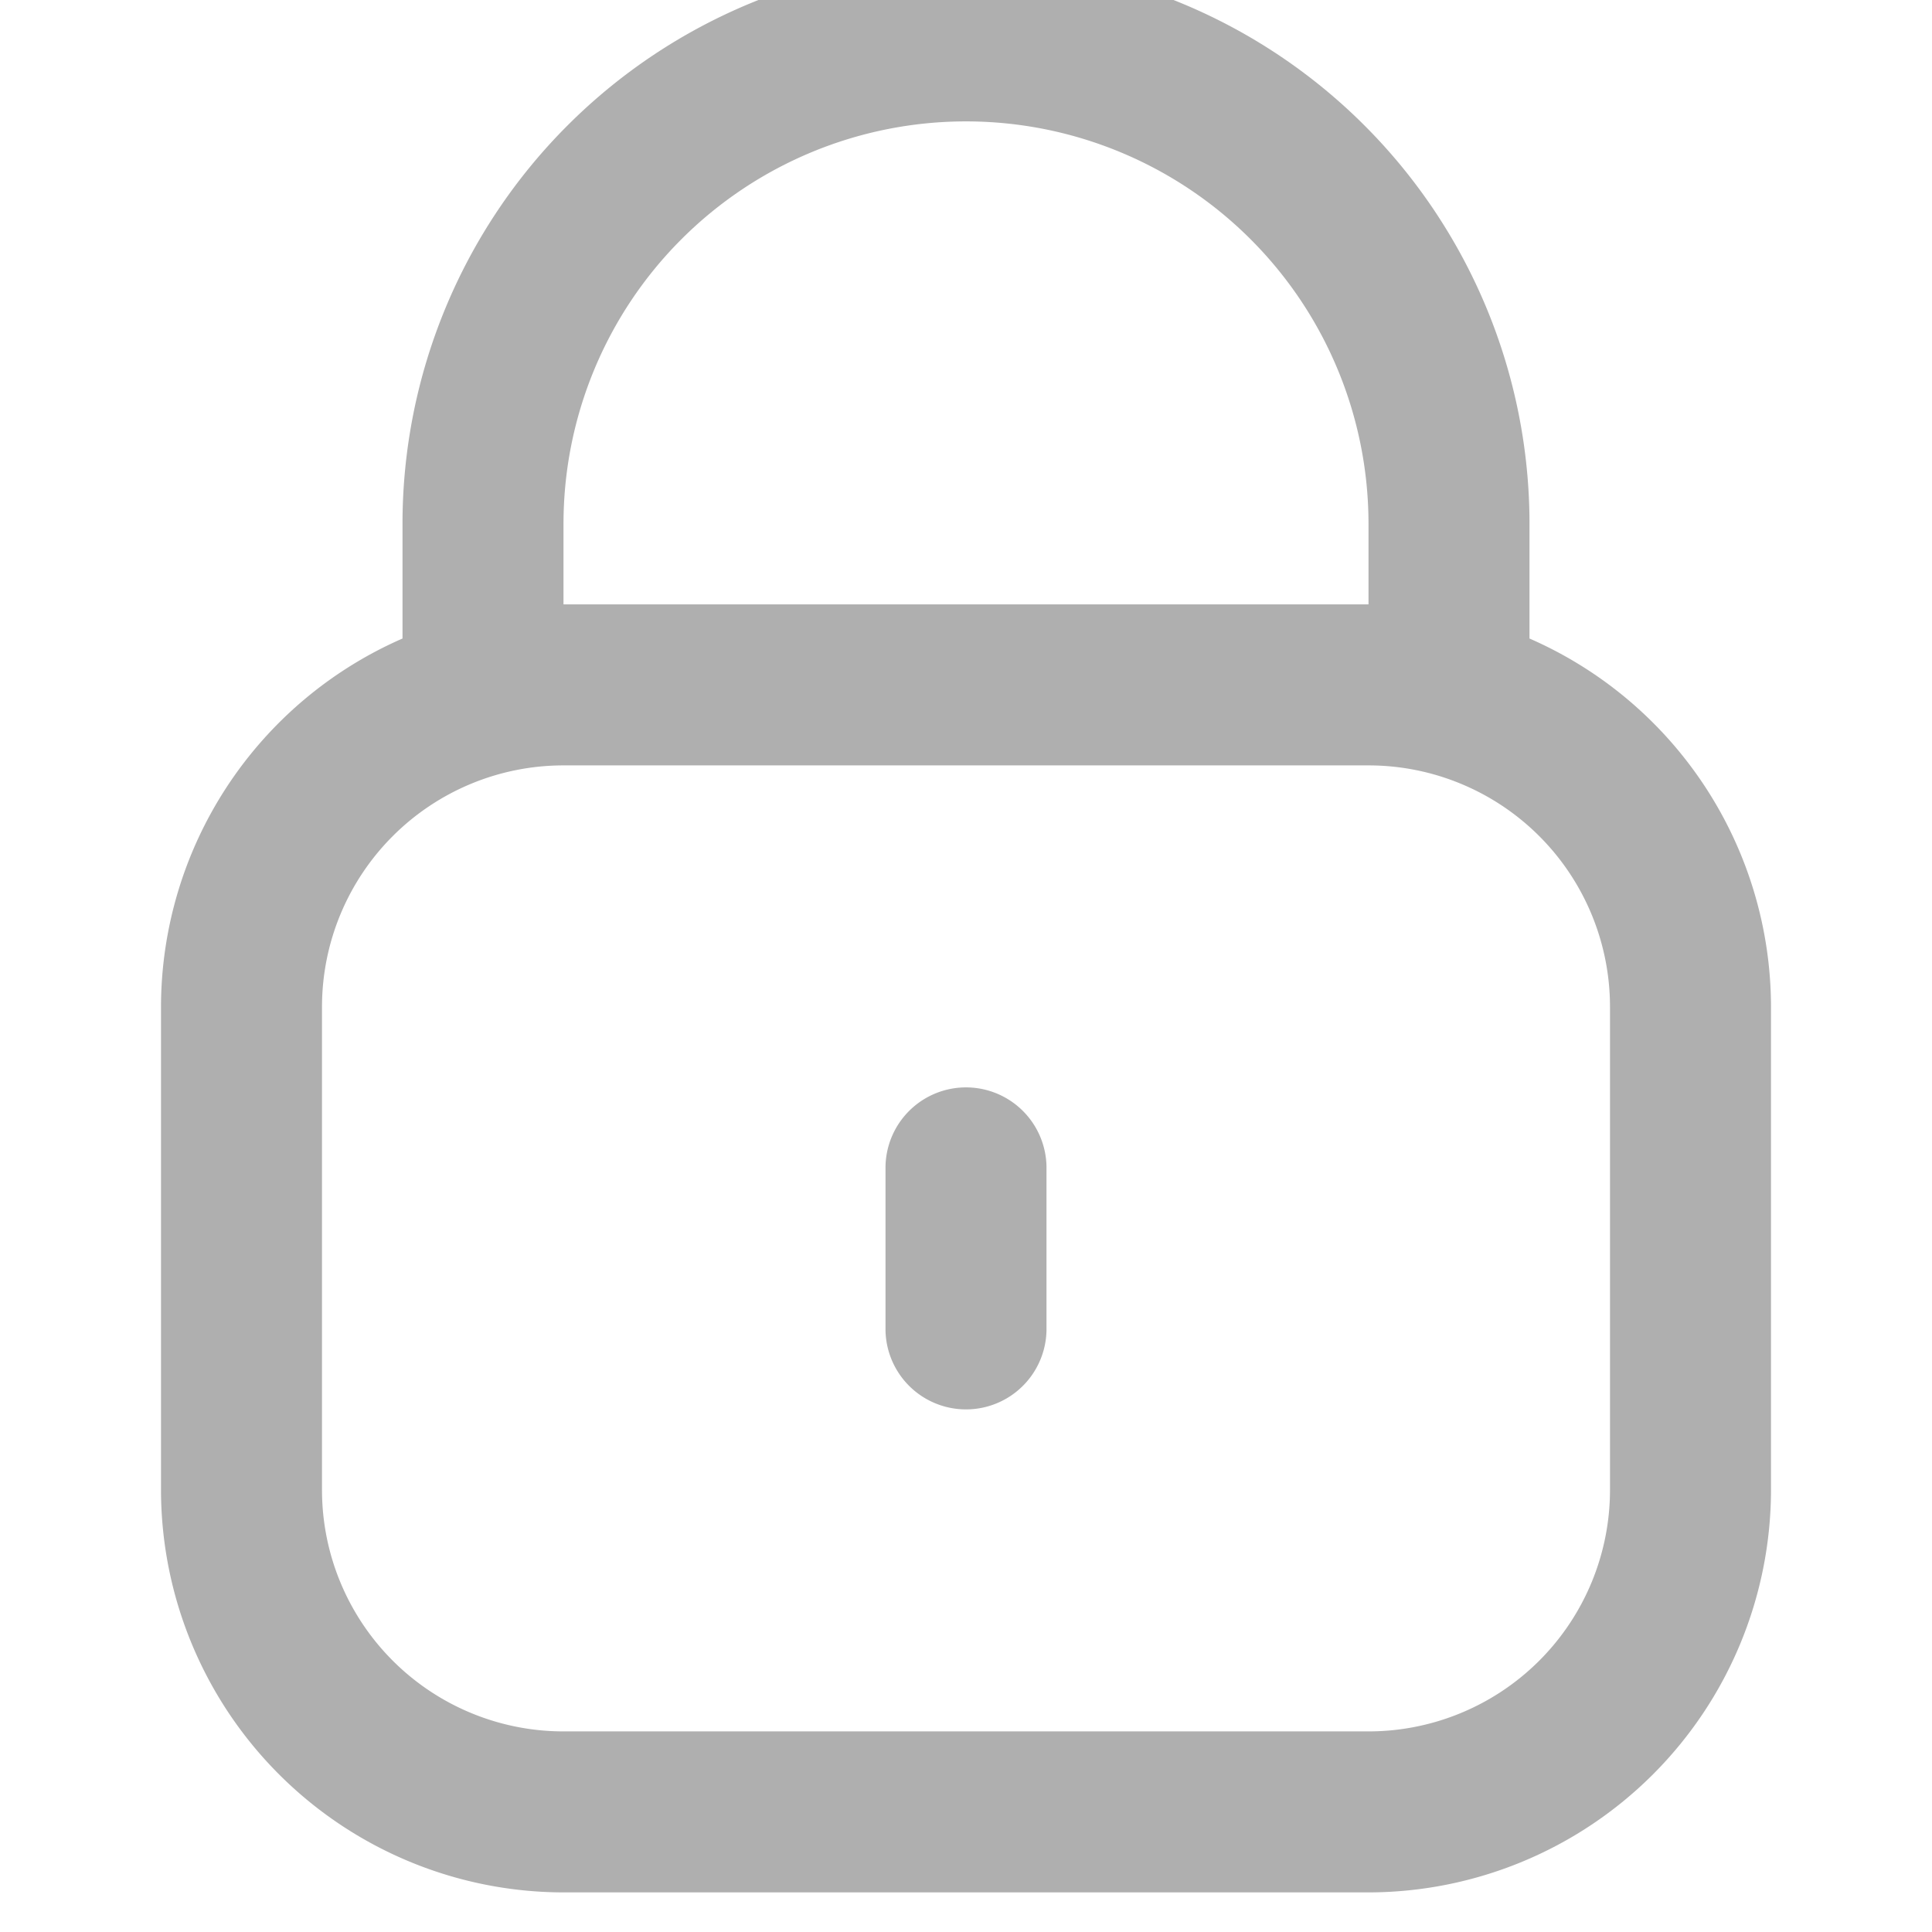 <svg xmlns="http://www.w3.org/2000/svg" xmlns:xlink="http://www.w3.org/1999/xlink" width="24"
    height="24" viewBox="0 0 24 24">
    <defs>
        <clipPath id="clip-path">
            <rect id="Rectangle_7553" data-name="Rectangle 7553" width="24" height="24"
                transform="translate(0 0.246)" fill="#afafaf" stroke="#707070" stroke-width="1" />
        </clipPath>
        <clipPath id="clip-path-2">
            <rect id="Rectangle_7552" data-name="Rectangle 7552" width="24" height="24"
                transform="translate(0 0.246)" fill="#afafaf" />
        </clipPath>
    </defs>
    <g id="Mask_Group_1290" data-name="Mask Group 1290" transform="translate(0 -0.246)"
        clip-path="url(#clip-path)">
        <g id="fi-rr-lock" transform="translate(0 0)" clip-path="url(#clip-path-2)">
            <path id="Path_43065" data-name="Path 43065"
                d="M19,8.424V7A7,7,0,1,0,5,7V8.424A5,5,0,0,0,2,13v6a5.006,5.006,0,0,0,5,5H17a5.006,5.006,0,0,0,5-5V13a5,5,0,0,0-3-4.576ZM7,7A5,5,0,0,1,17,7V8H7ZM20,19a3,3,0,0,1-3,3H7a3,3,0,0,1-3-3V13a3,3,0,0,1,3-3H17a3,3,0,0,1,3,3Z"
                transform="translate(0 -0.246)" fill="#afafaf" />
            <path id="Path_43066" data-name="Path 43066"
                d="M12,14a1,1,0,0,0-1,1v2a1,1,0,0,0,2,0V15a1,1,0,0,0-1-1Z"
                transform="translate(0 -0.246)" fill="#afafaf" />
        </g>
    </g>
</svg>
